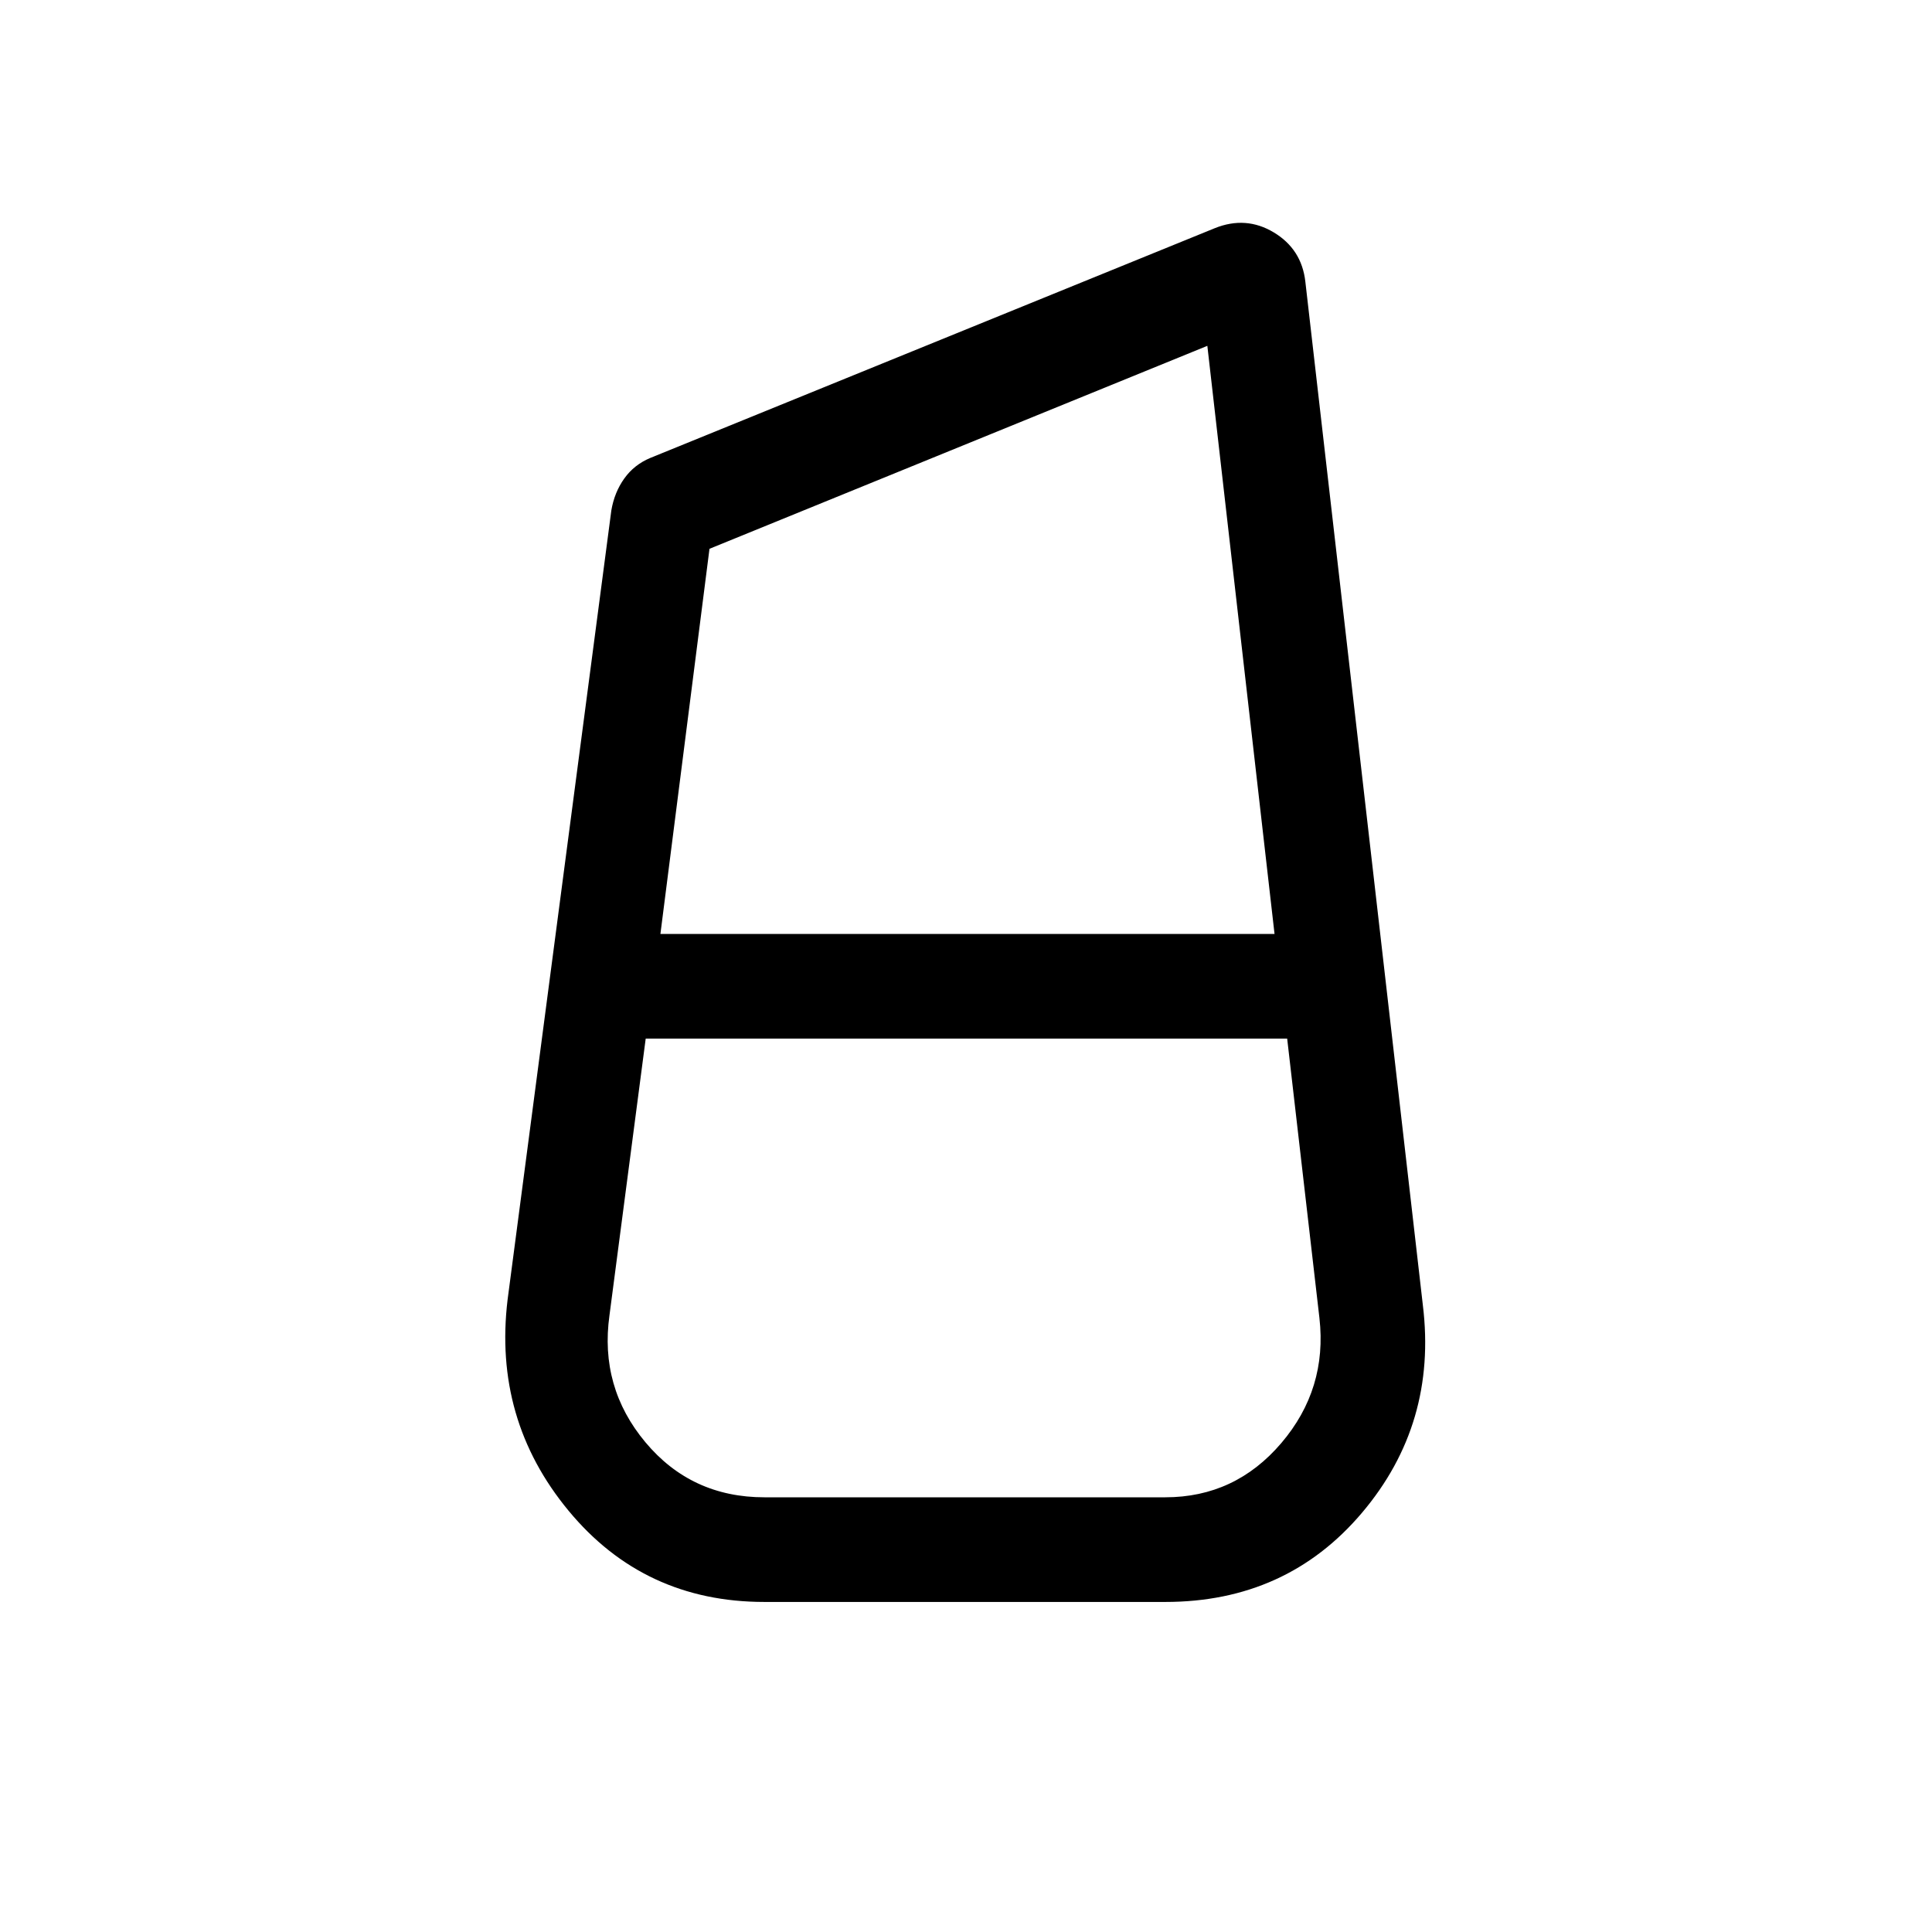 <svg xmlns="http://www.w3.org/2000/svg" height="20" viewBox="0 -960 960 960" width="20"><path d="M379.846-164.001q-59.845 0-97.345-45.346t-30.269-104.961l51.538-392.076q1.504-8.911 6.391-15.797 4.886-6.885 12.943-10.262l280.511-114.171q15.461-6.231 29.313 2.091 13.853 8.322 15.686 24.447l58.385 508.537q7.23 58.99-30.269 103.264-37.5 44.274-97.73 44.274H379.846Zm0-51.999H579q34.692 0 57.654-26.923 22.961-26.923 18.961-62.155l-16.029-138.846h-318.74l-18 137.462q-5 35.787 17.864 63.125Q343.575-216 379.846-216Zm-27.308-471.308-24.384 191.386h305.154l-33.385-292.232-247.385 100.846Zm126.308 243.384Zm1.385-51.998Zm.384 51.998v-51.998 51.998Z"/></svg>